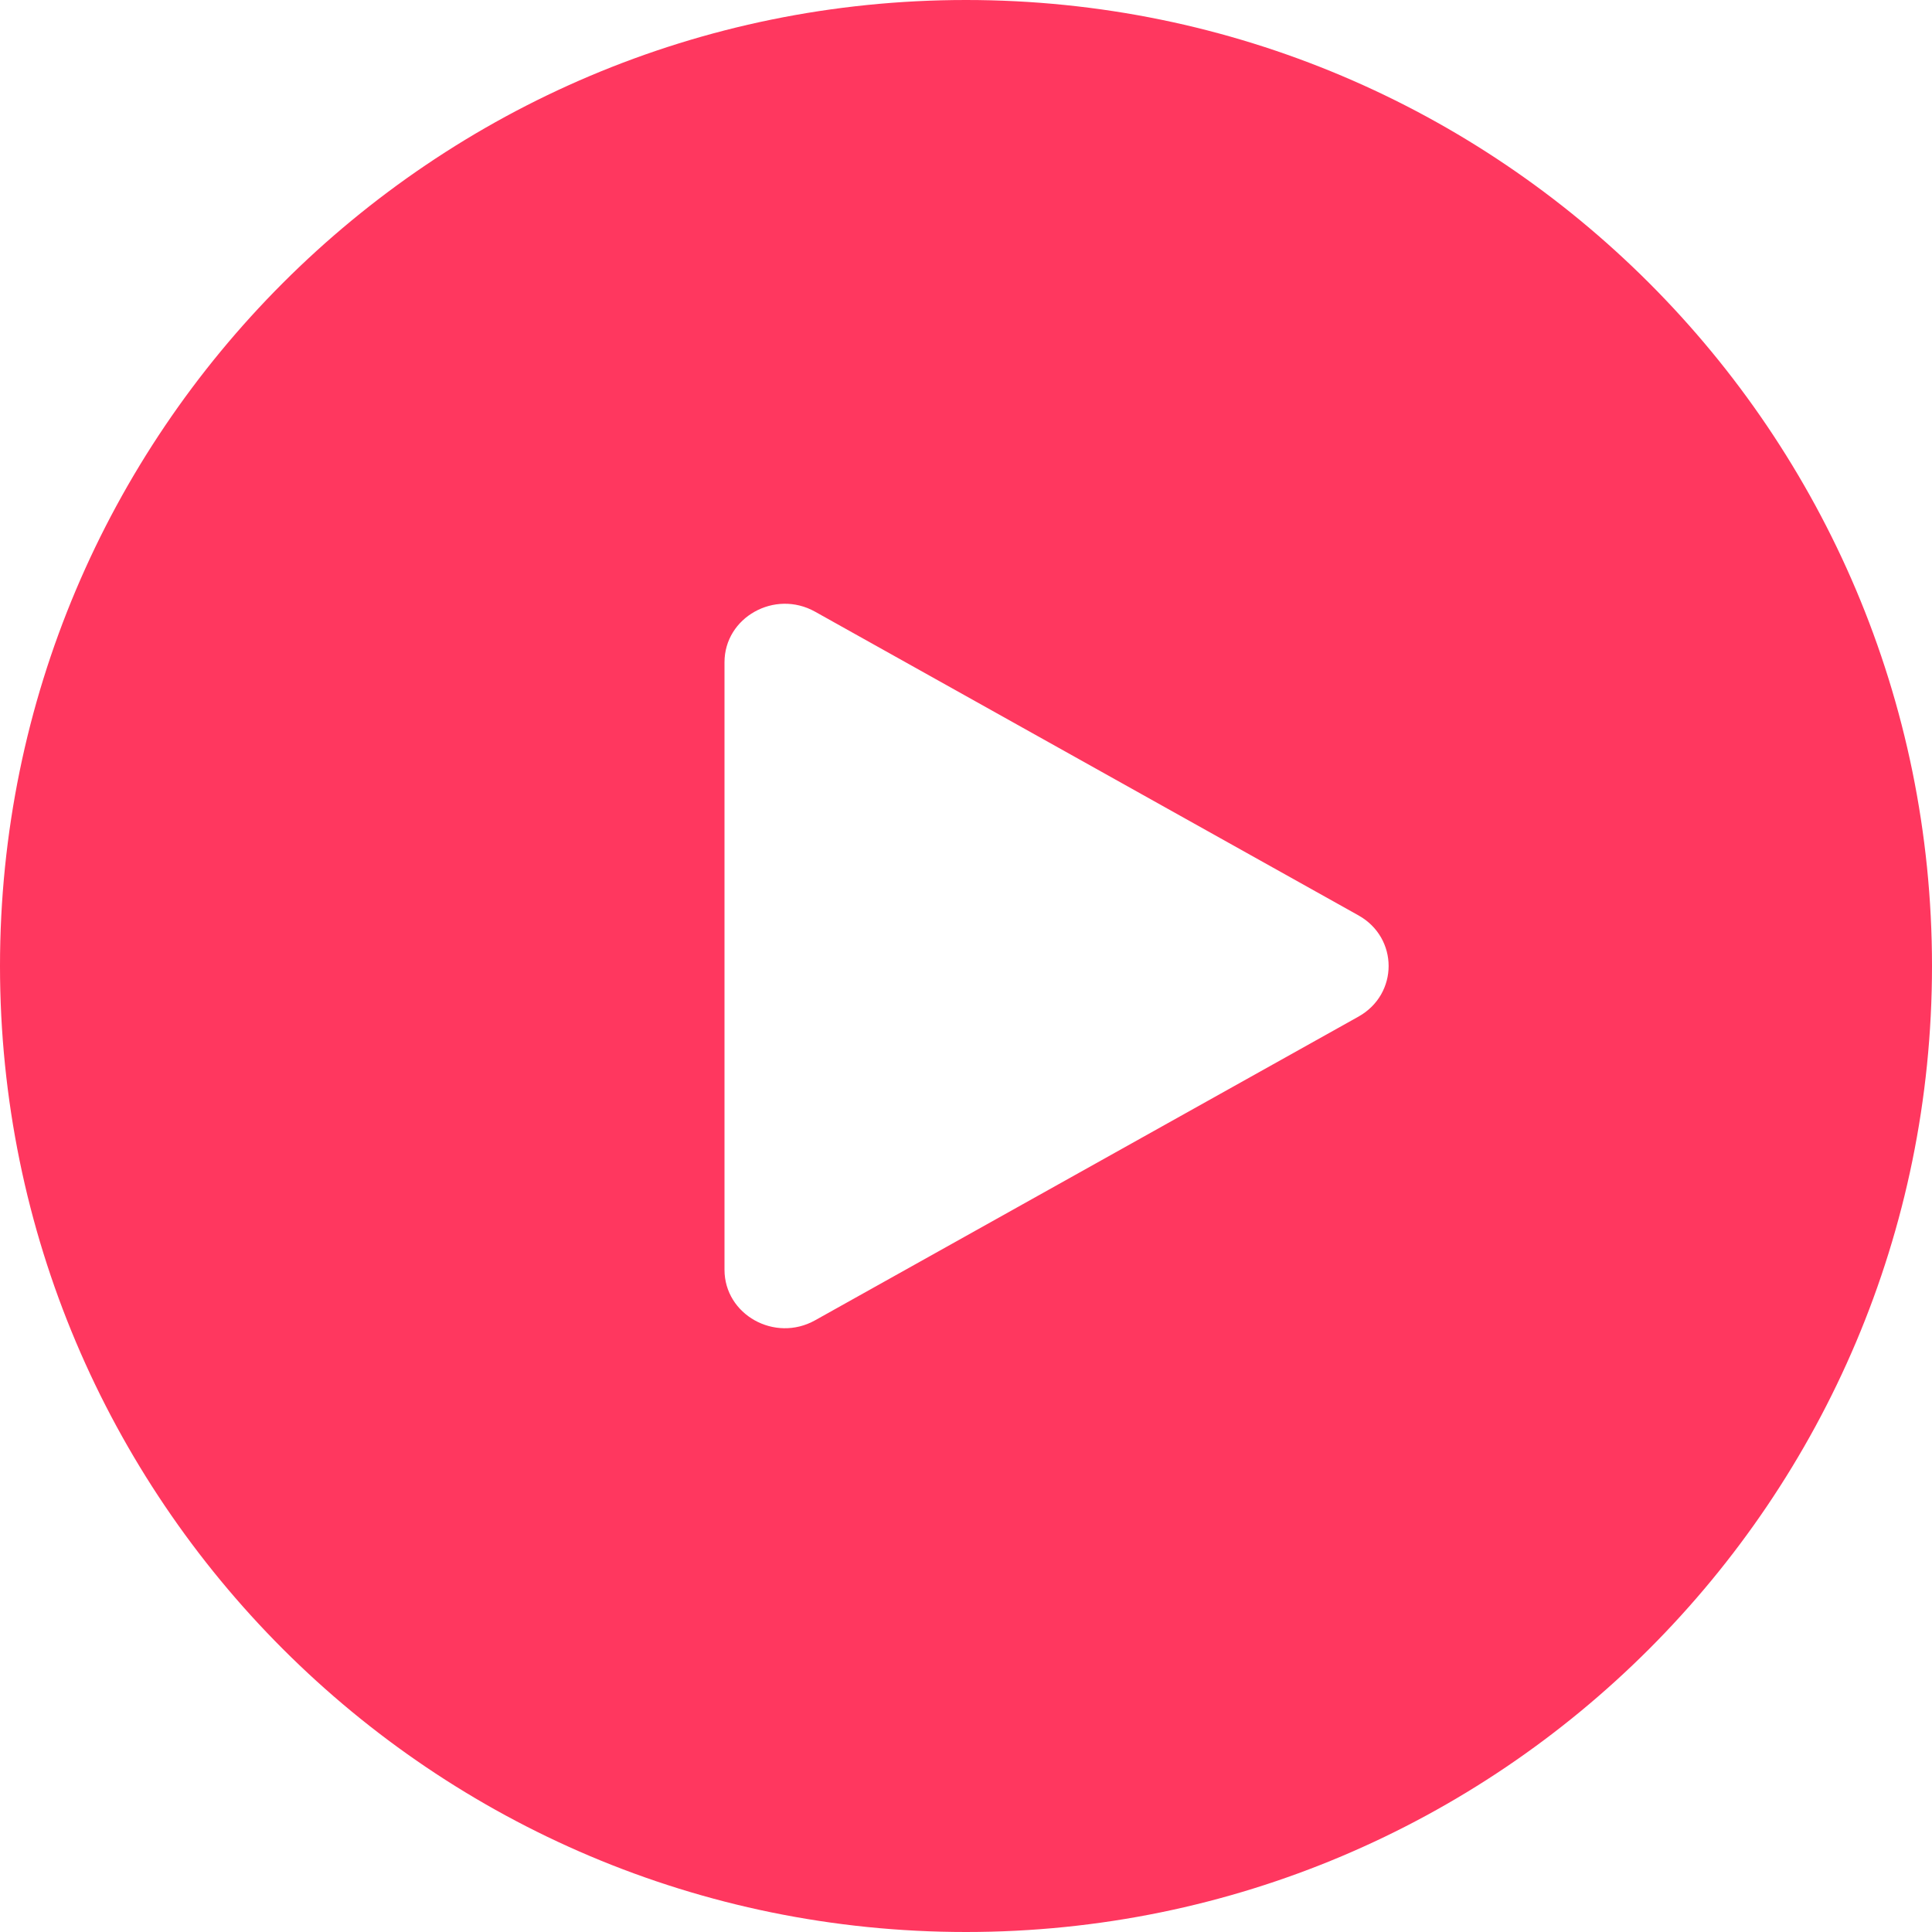 <svg width="48" height="48" viewBox="0 0 48 48" fill="none" xmlns="http://www.w3.org/2000/svg">
<g id="_Play button" filter="url(#filter0_b_1585_5245)">
<path id="Button" fill-rule="evenodd" clip-rule="evenodd" d="M24 48C37.255 48 48 37.255 48 24C48 10.745 37.255 0 24 0C10.745 0 0 10.745 0 24C0 37.255 10.745 48 24 48ZM20.25 32.803L33.75 25.258C34.75 24.699 34.75 23.301 33.75 22.742L20.25 15.197C19.25 14.638 18 15.336 18 16.454V31.546C18 32.663 19.25 33.362 20.25 32.803Z" fill="#FF375F"/>
</g>
<defs>
<filter id="filter0_b_1585_5245" x="-16" y="-16" width="80" height="80" filterUnits="userSpaceOnUse" color-interpolation-filters="sRGB">
<feFlood flood-opacity="0" result="BackgroundImageFix"/>
<feGaussianBlur in="BackgroundImageFix" stdDeviation="8"/>
<feComposite in2="SourceAlpha" operator="in" result="effect1_backgroundBlur_1585_5245"/>
<feBlend mode="normal" in="SourceGraphic" in2="effect1_backgroundBlur_1585_5245" result="shape"/>
</filter>
</defs>
</svg>
